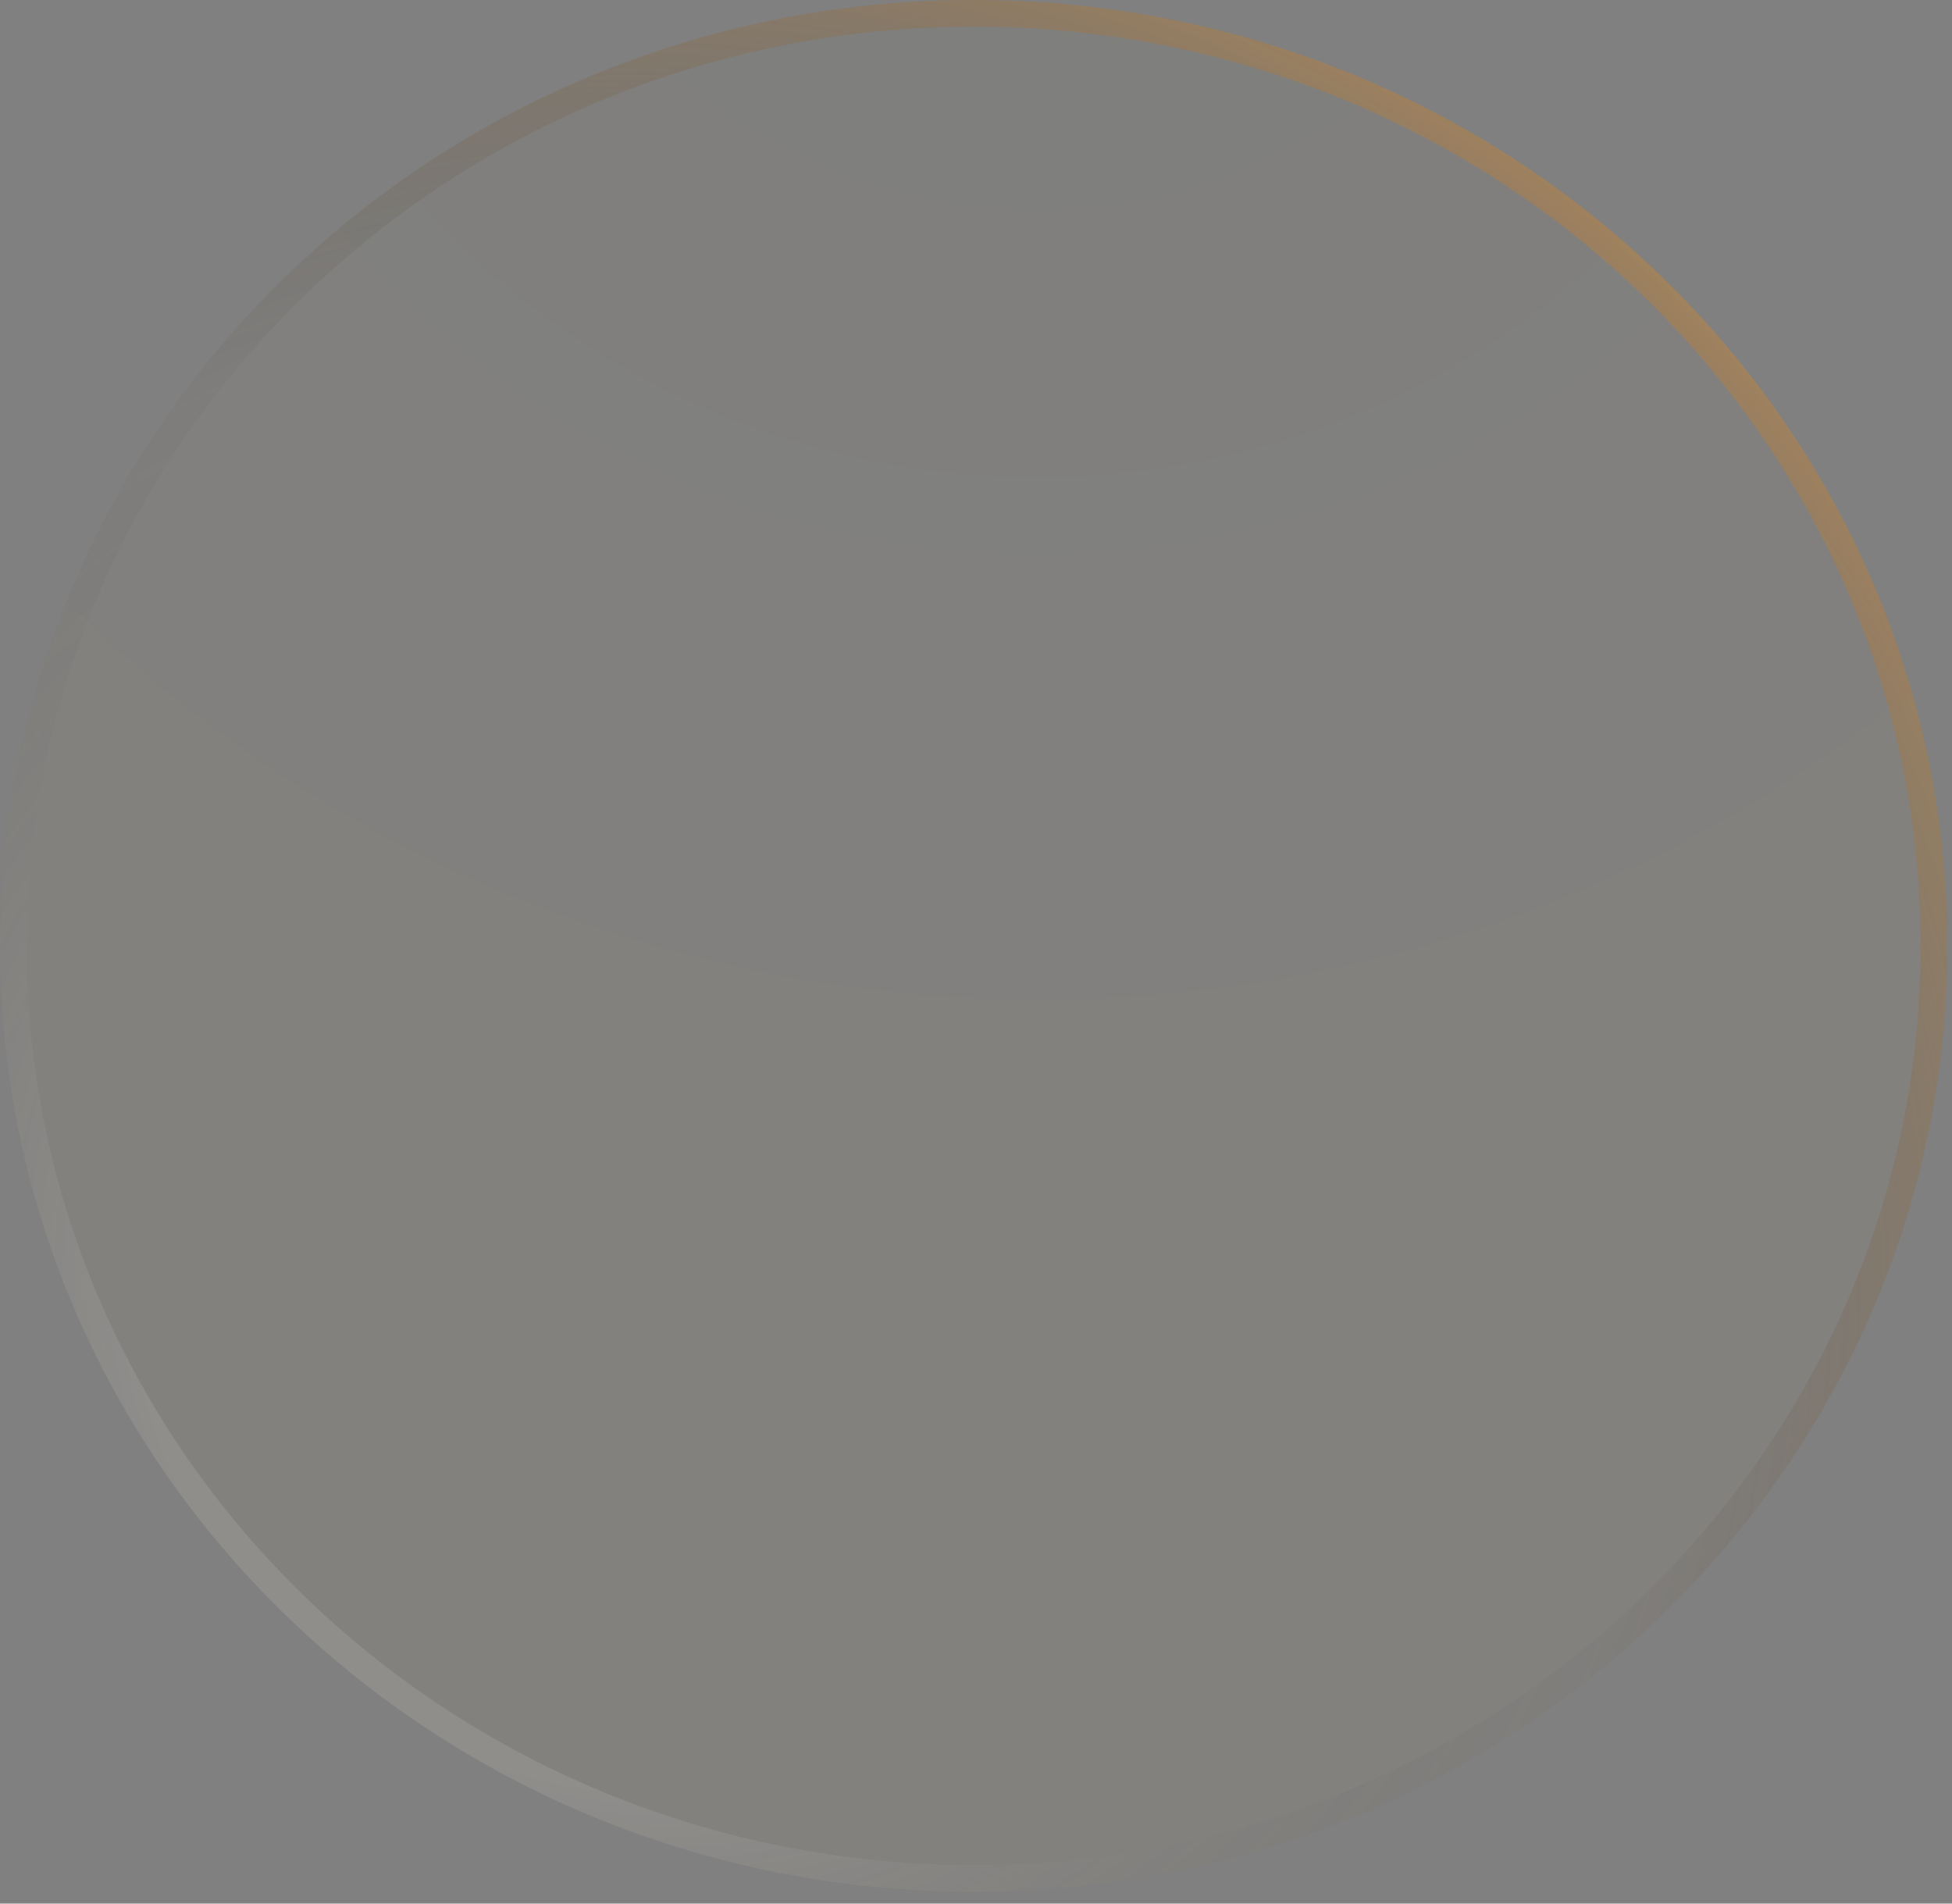 <svg width="120" height="117" viewBox="0 0 120 117" fill="none" xmlns="http://www.w3.org/2000/svg">
<rect x="0" y="0" width="120" height="117" fill="#808080" stroke="none"/>
<ellipse cx="59.857" cy="58.137" rx="59.857" ry="58.137" fill="white" fill-opacity="0.01"/>
<ellipse cx="59.857" cy="58.137" rx="59.857" ry="58.137" fill="url(#paint0_radial_1145_357)" fill-opacity="0.02"/>
<path d="M118.891 58.137C118.891 89.768 92.484 115.451 59.857 115.451C27.23 115.451 0.823 89.768 0.823 58.137C0.823 26.506 27.23 0.823 59.857 0.823C92.484 0.823 118.891 26.506 118.891 58.137Z" stroke="url(#paint1_radial_1145_357)" stroke-opacity="0.57" stroke-width="1.645"/>
<defs>
<radialGradient id="paint0_radial_1145_357" cx="0" cy="0" r="1" gradientUnits="userSpaceOnUse" gradientTransform="translate(64 -19) rotate(96.369) scale(108.168 111.368)">
<stop/>
<stop offset="1" stop-color="#FFA800"/>
</radialGradient>
<radialGradient id="paint1_radial_1145_357" cx="0" cy="0" r="1" gradientUnits="userSpaceOnUse" gradientTransform="translate(41 78.5) rotate(-65.666) scale(86.154 88.703)">
<stop offset="0.362" stop-color="white" stop-opacity="0.18"/>
<stop offset="0.697" stop-opacity="0.03"/>
<stop offset="1" stop-color="#FF8A00" stop-opacity="0.45"/>
</radialGradient>
</defs>
</svg>
